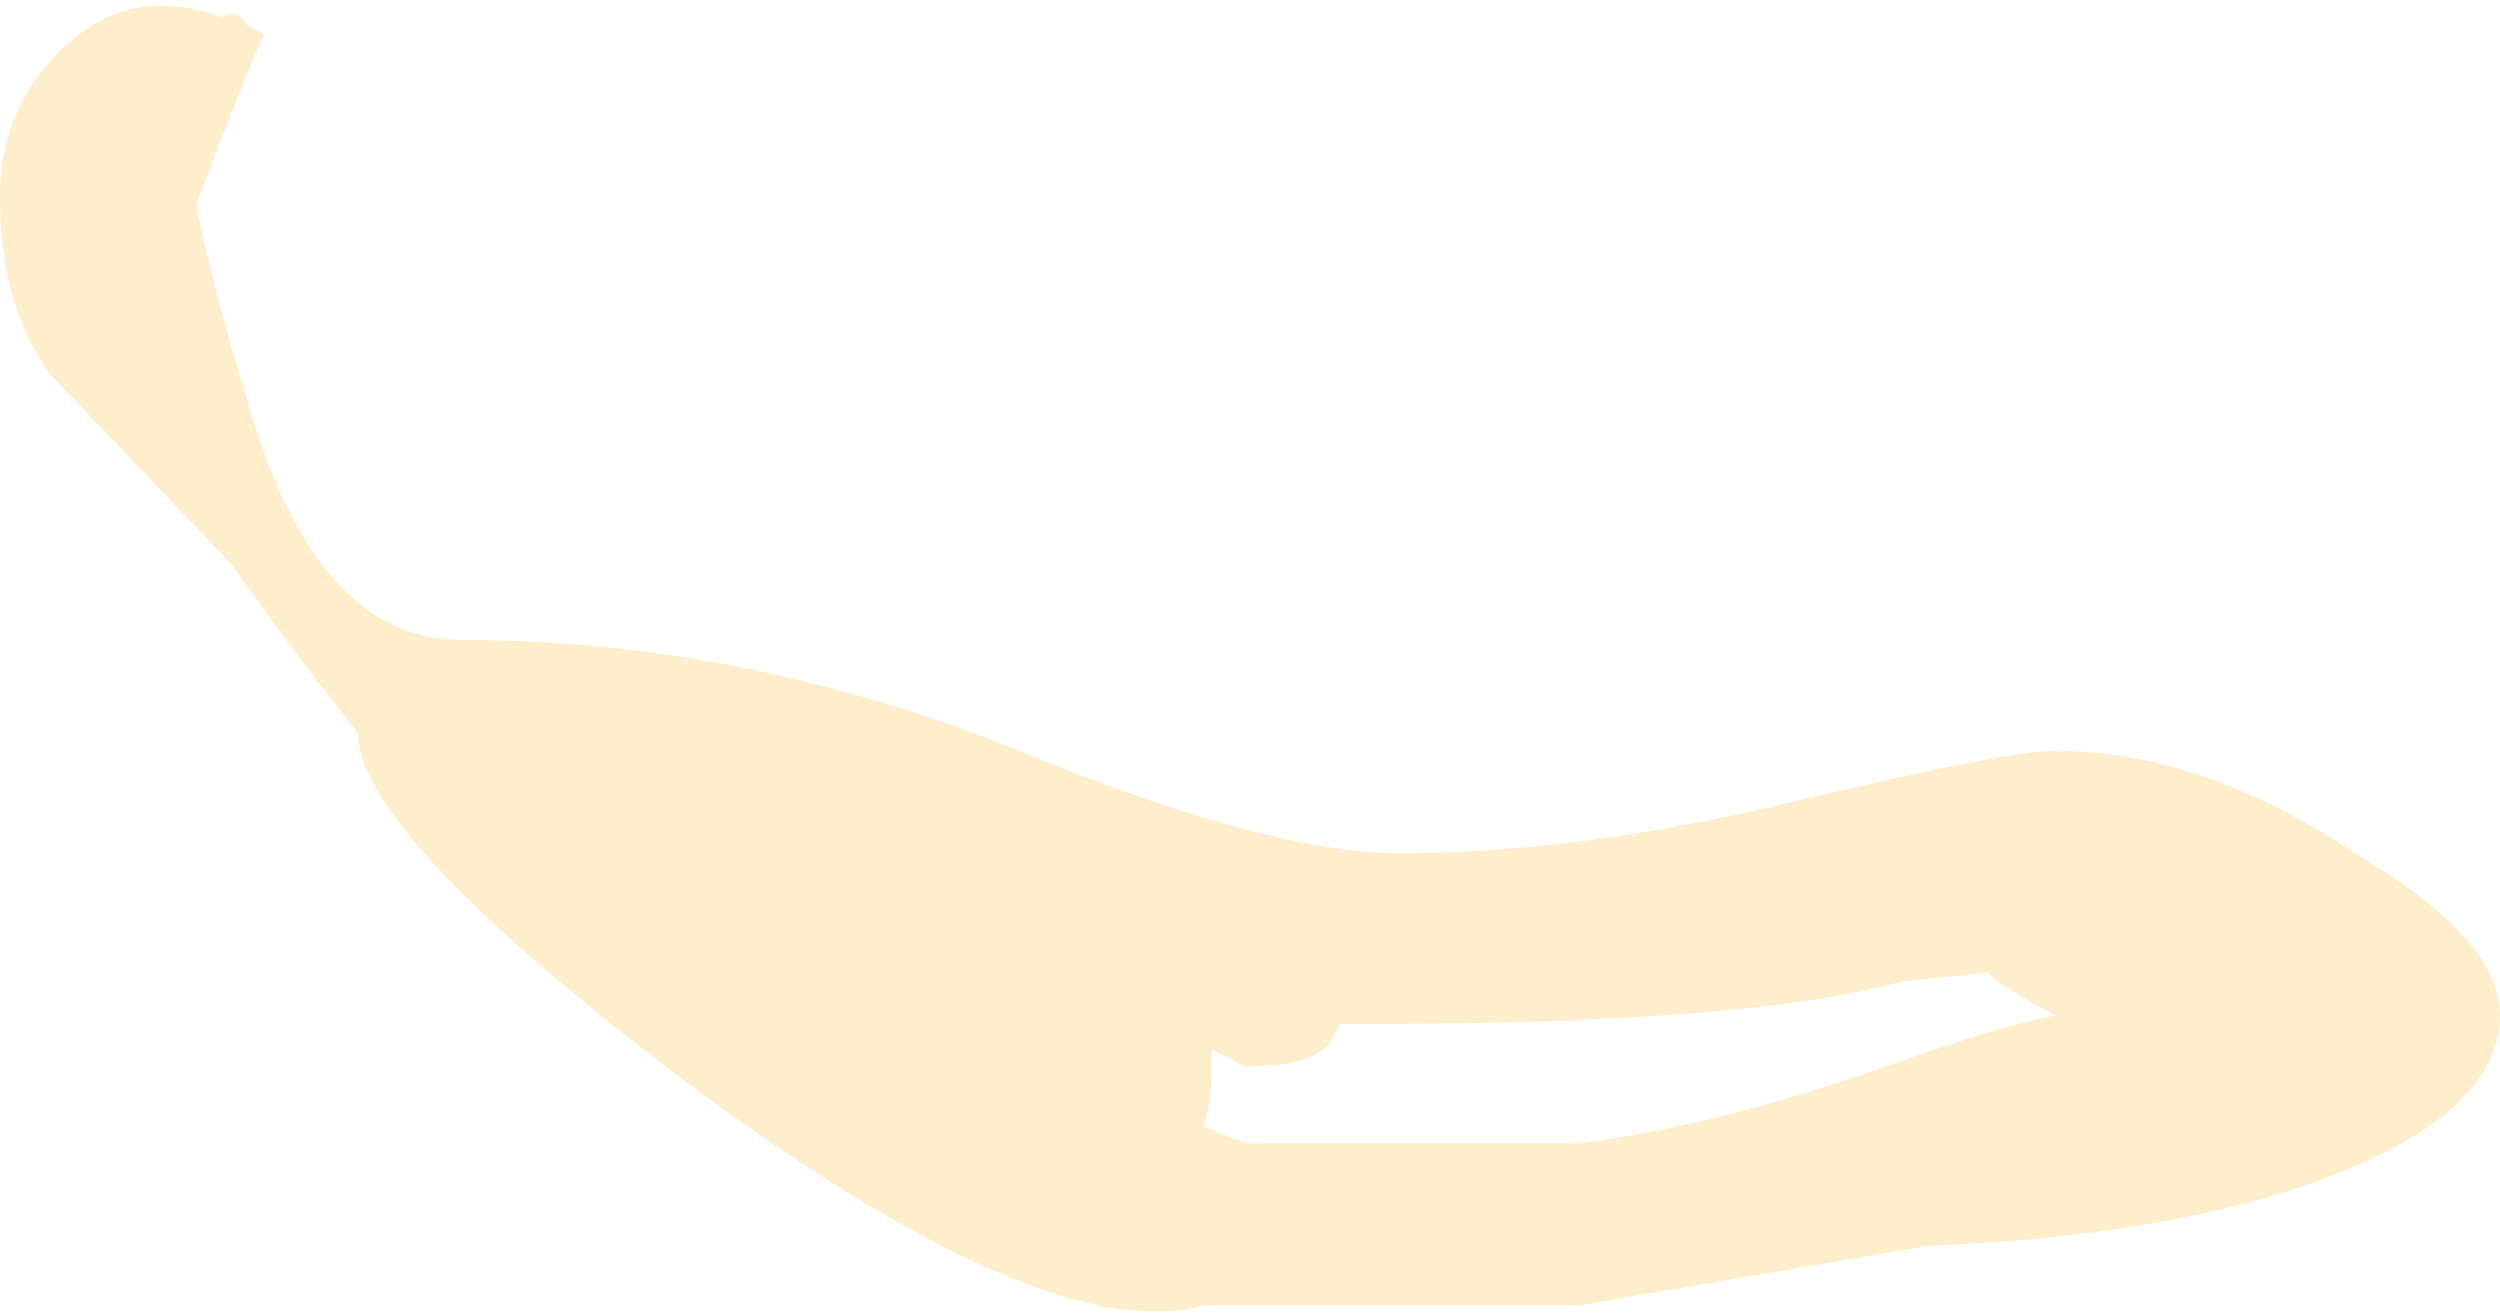 <?xml version="1.0" encoding="UTF-8" standalone="no"?>
<svg xmlns:ffdec="https://www.free-decompiler.com/flash" xmlns:xlink="http://www.w3.org/1999/xlink" ffdec:objectType="shape" height="7.7px" width="14.65px" xmlns="http://www.w3.org/2000/svg">
  <g transform="matrix(1.0, 0.0, 0.0, 1.0, 9.55, 5.6)">
    <path d="M-2.45 0.55 L-2.45 0.7 Q-2.45 0.85 -2.5 1.0 L-2.25 1.1 -0.3 1.1 Q0.5 1.0 1.5 0.65 2.2 0.4 2.5 0.35 2.2 0.2 2.1 0.1 L1.6 0.15 Q0.7 0.4 -1.5 0.4 L-1.7 0.4 -1.75 0.5 Q-1.85 0.65 -2.25 0.65 L-2.45 0.55 M0.95 -0.9 Q2.2 -1.2 2.5 -1.2 3.35 -1.2 4.25 -0.6 5.1 -0.1 5.1 0.35 5.1 0.95 3.95 1.35 3.05 1.65 1.75 1.7 L-0.3 2.05 -2.5 2.05 Q-3.4 2.3 -5.45 0.8 -7.45 -0.7 -7.45 -1.3 L-7.8 -1.75 -8.2 -2.3 -9.25 -3.4 Q-9.55 -3.8 -9.55 -4.45 -9.55 -4.95 -9.2 -5.3 -8.8 -5.7 -8.25 -5.5 -8.15 -5.55 -8.1 -5.45 L-8.0 -5.4 Q-8.1 -5.2 -8.4 -4.4 -8.3 -3.9 -8.1 -3.25 -7.7 -1.85 -6.85 -1.85 -5.25 -1.85 -3.7 -1.25 -2.15 -0.6 -1.35 -0.6 -0.3 -0.6 0.95 -0.9" fill="#ffcc66" fill-opacity="0.337" fill-rule="evenodd" stroke="none"/>
  </g>
</svg>
